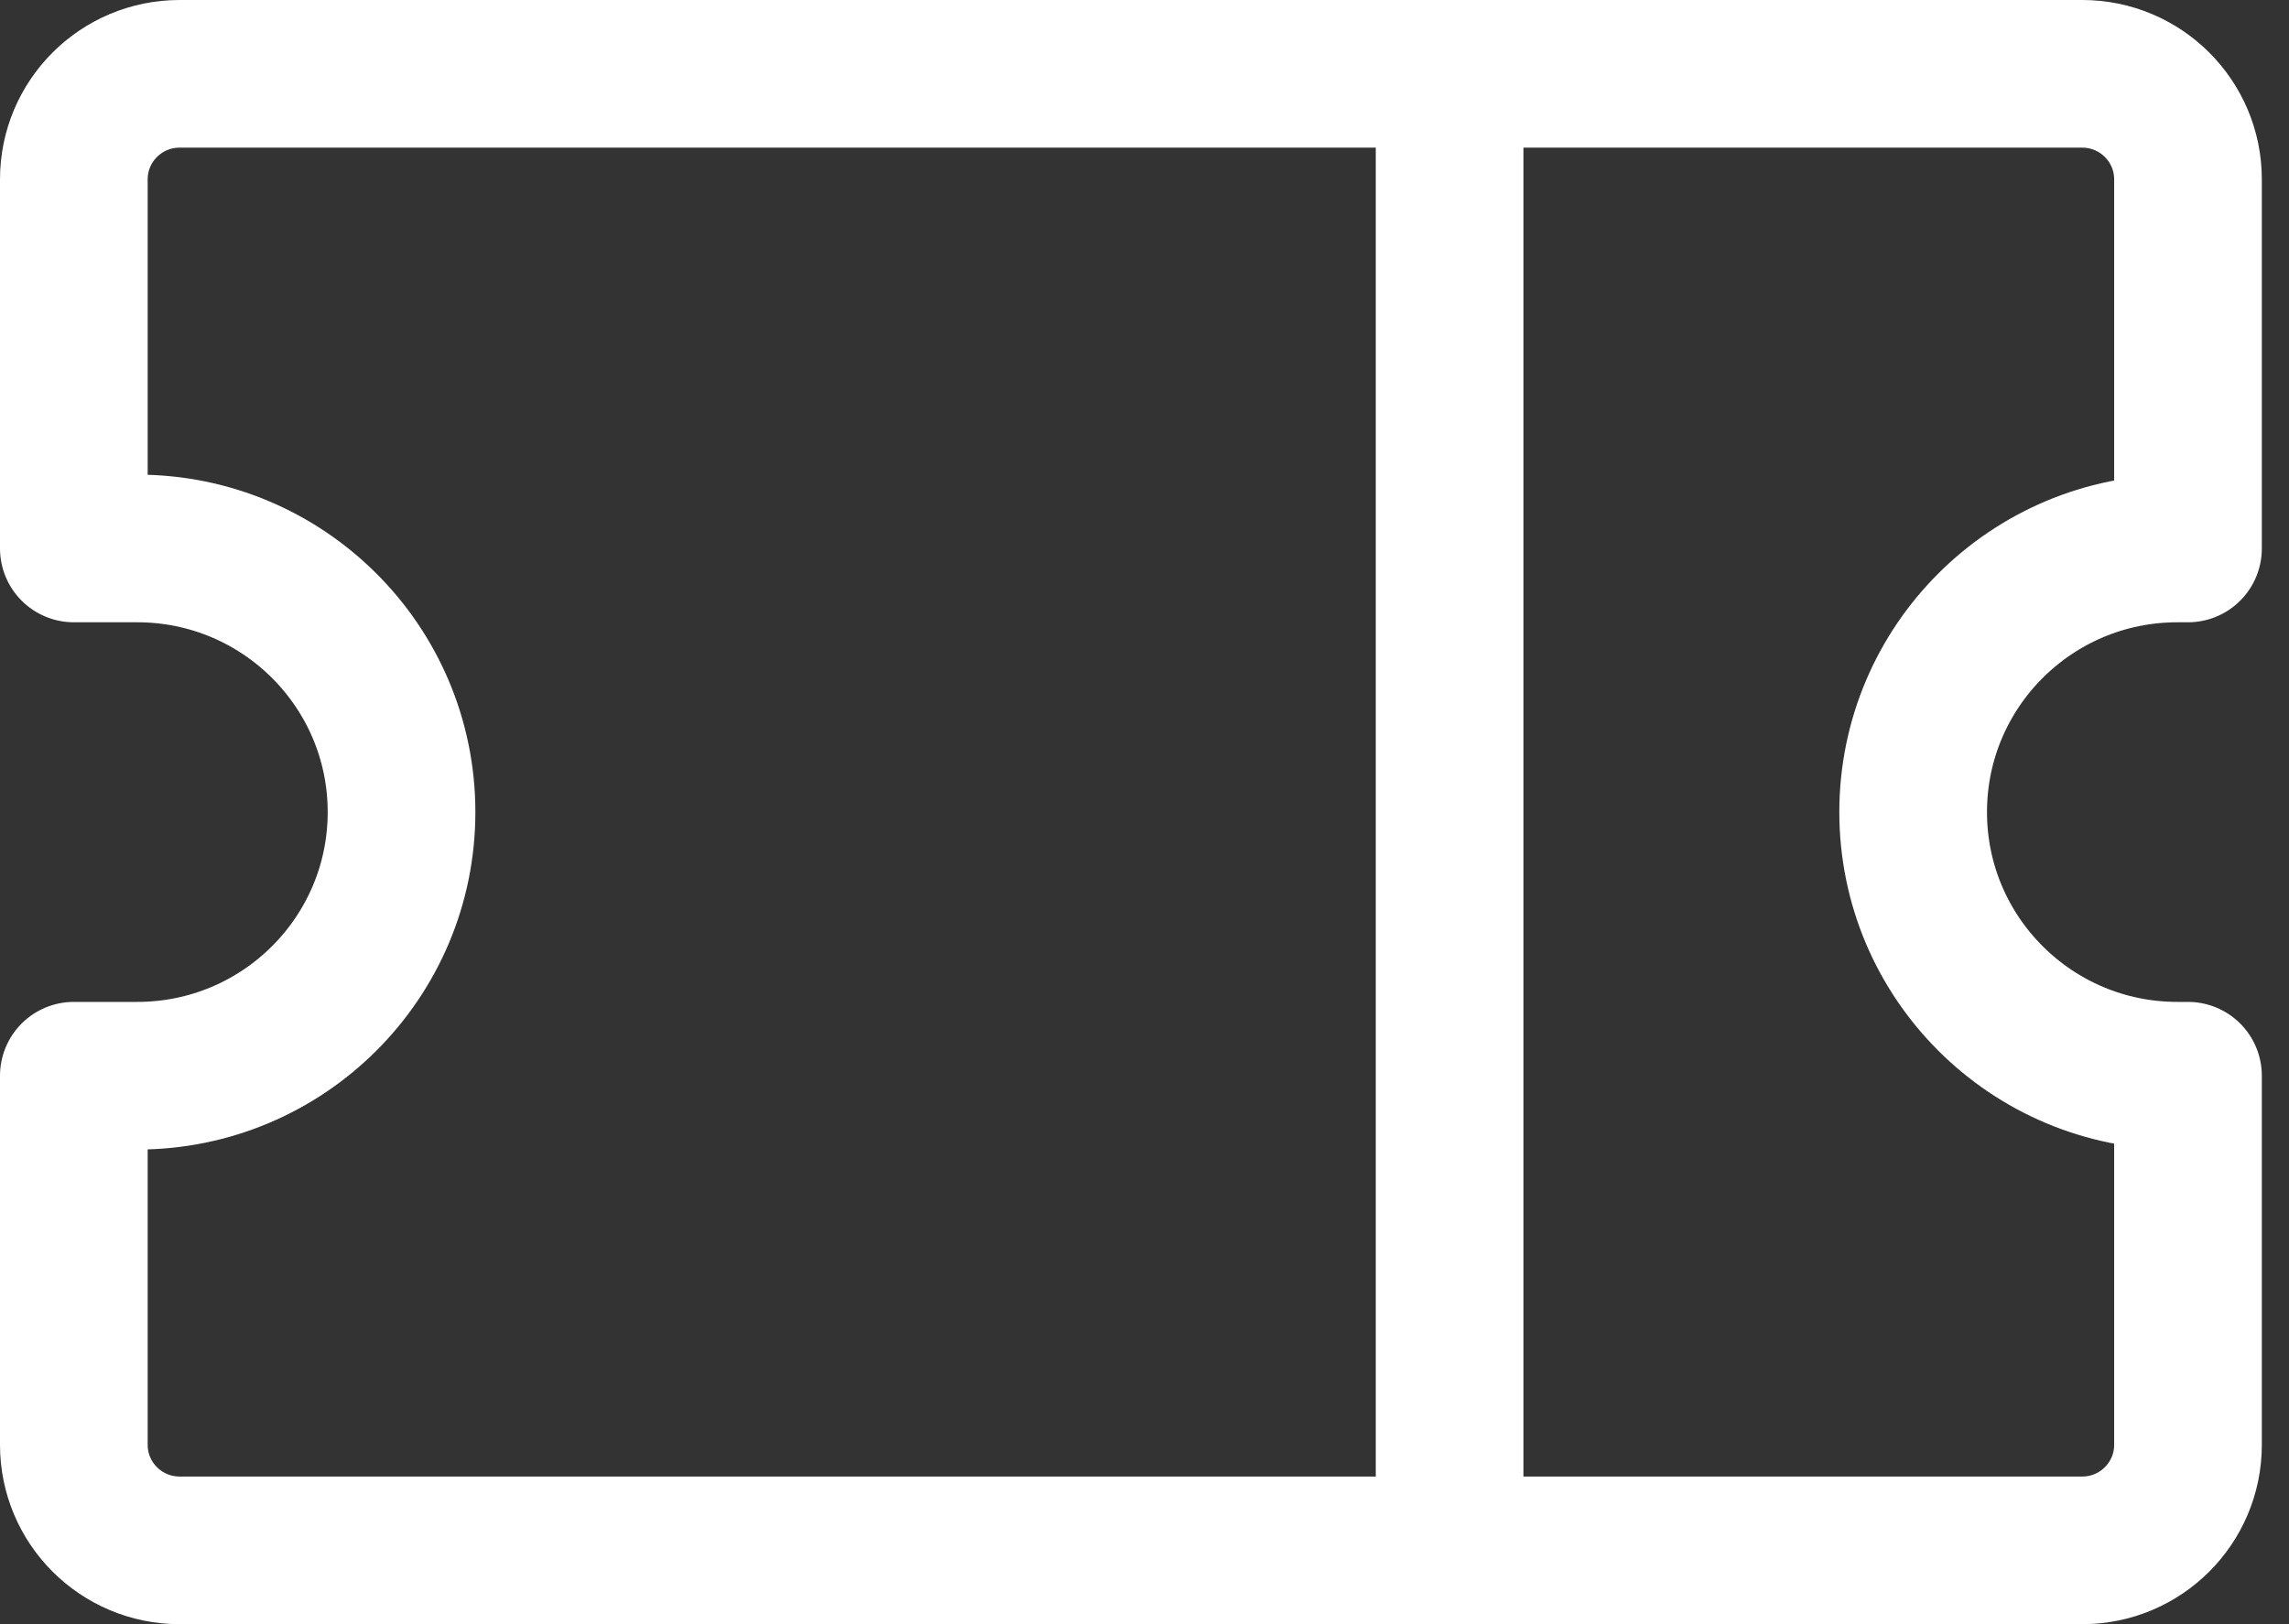 <svg width="31" height="22" viewBox="0 0 31 22" fill="none" xmlns="http://www.w3.org/2000/svg">
<rect x="0" y="0" width="31" height="22" fill="#333333" stroke="none"/>
<path d="M28.2 1H2.432C1.641 1 1 1.64 1 2.429V7.429H1.859C3.836 7.429 5.438 9.028 5.438 11C5.438 12.972 3.836 14.571 1.859 14.571H1V19.571C1 20.36 1.641 21 2.432 21H28.2C28.991 21 29.632 20.36 29.632 19.571V14.571H29.488C27.512 14.571 25.91 12.972 25.91 11C25.91 9.028 27.512 7.429 29.488 7.429H29.632V2.429C29.632 1.64 28.991 1 28.2 1Z" stroke="white" stroke-width="2" stroke-linecap="round" stroke-linejoin="round"/>
<path d="M19.632 1V21" stroke="white" stroke-width="2" stroke-linecap="round" stroke-linejoin="round" stroke-dasharray="100 100"/>
</svg>
